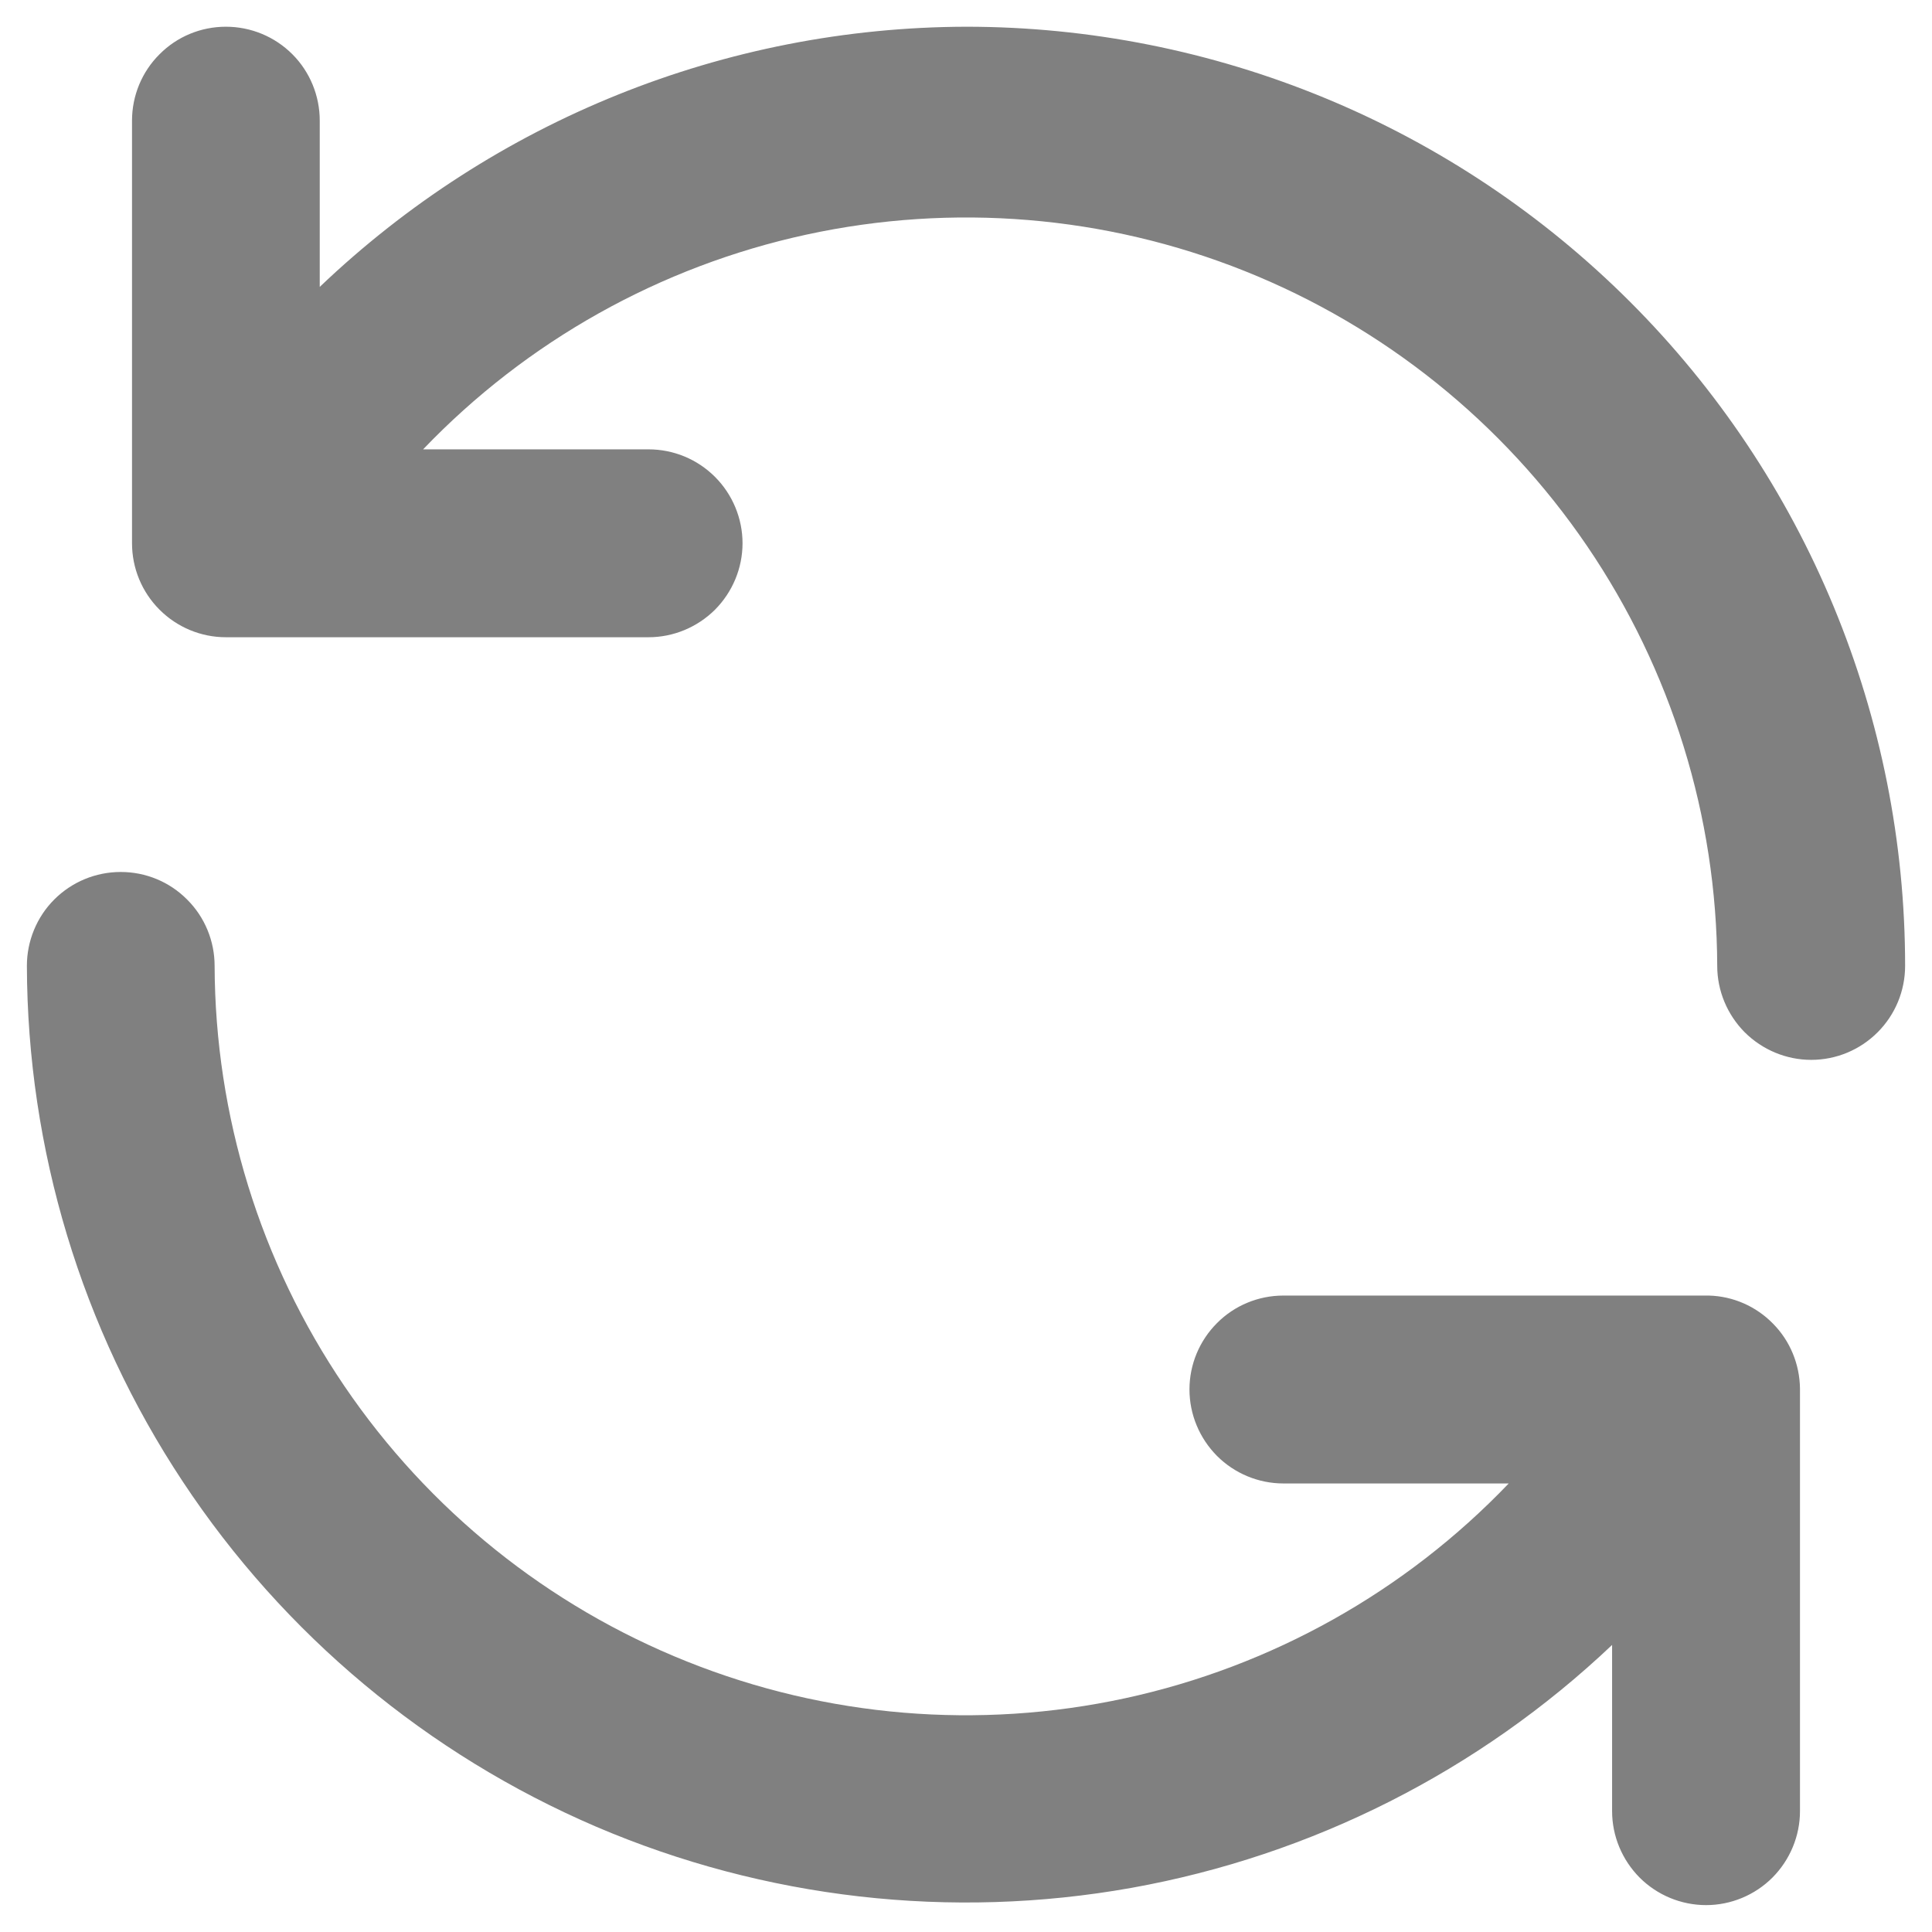 <svg width="12" height="12" viewBox="0 0 12 12" fill="none" xmlns="http://www.w3.org/2000/svg">
<path d="M10.614 8.047H7.971C7.817 8.047 7.668 8.108 7.559 8.218C7.45 8.327 7.388 8.475 7.388 8.63C7.388 8.785 7.45 8.933 7.559 9.043C7.668 9.152 7.817 9.214 7.971 9.214H9.371C8.728 9.886 7.898 10.351 6.989 10.548C6.079 10.745 5.131 10.666 4.267 10.32C3.403 9.975 2.662 9.379 2.139 8.609C1.616 7.839 1.336 6.93 1.333 5.999C1.333 5.845 1.272 5.696 1.162 5.587C1.053 5.477 0.905 5.416 0.75 5.416C0.595 5.416 0.447 5.477 0.337 5.587C0.228 5.696 0.167 5.845 0.167 5.999C0.17 7.138 0.506 8.252 1.135 9.202C1.763 10.152 2.656 10.897 3.703 11.346C4.75 11.794 5.906 11.926 7.027 11.726C8.148 11.525 9.186 11.001 10.013 10.217V11.249C10.013 11.404 10.075 11.552 10.184 11.662C10.293 11.771 10.442 11.833 10.597 11.833C10.751 11.833 10.9 11.771 11.009 11.662C11.118 11.552 11.18 11.404 11.18 11.249V8.624C11.178 8.474 11.119 8.329 11.013 8.222C10.908 8.114 10.765 8.051 10.614 8.047ZM6 0.166C4.504 0.17 3.068 0.749 1.986 1.782V0.749C1.986 0.595 1.925 0.446 1.816 0.337C1.706 0.227 1.558 0.166 1.403 0.166C1.248 0.166 1.1 0.227 0.991 0.337C0.881 0.446 0.82 0.595 0.82 0.749V3.374C0.82 3.529 0.881 3.677 0.991 3.787C1.1 3.896 1.248 3.958 1.403 3.958H4.028C4.183 3.958 4.331 3.896 4.441 3.787C4.55 3.677 4.612 3.529 4.612 3.374C4.612 3.22 4.55 3.071 4.441 2.962C4.331 2.852 4.183 2.791 4.028 2.791H2.628C3.271 2.119 4.101 1.654 5.01 1.457C5.919 1.26 6.866 1.338 7.73 1.683C8.594 2.028 9.335 2.623 9.858 3.392C10.381 4.161 10.663 5.069 10.666 5.999C10.666 6.154 10.728 6.302 10.837 6.412C10.947 6.521 11.095 6.583 11.25 6.583C11.405 6.583 11.553 6.521 11.662 6.412C11.772 6.302 11.833 6.154 11.833 5.999C11.833 5.233 11.682 4.475 11.389 3.767C11.096 3.059 10.666 2.416 10.125 1.875C9.583 1.333 8.94 0.903 8.232 0.61C7.524 0.317 6.766 0.166 6 0.166Z" fill="#808080"/>
</svg>
